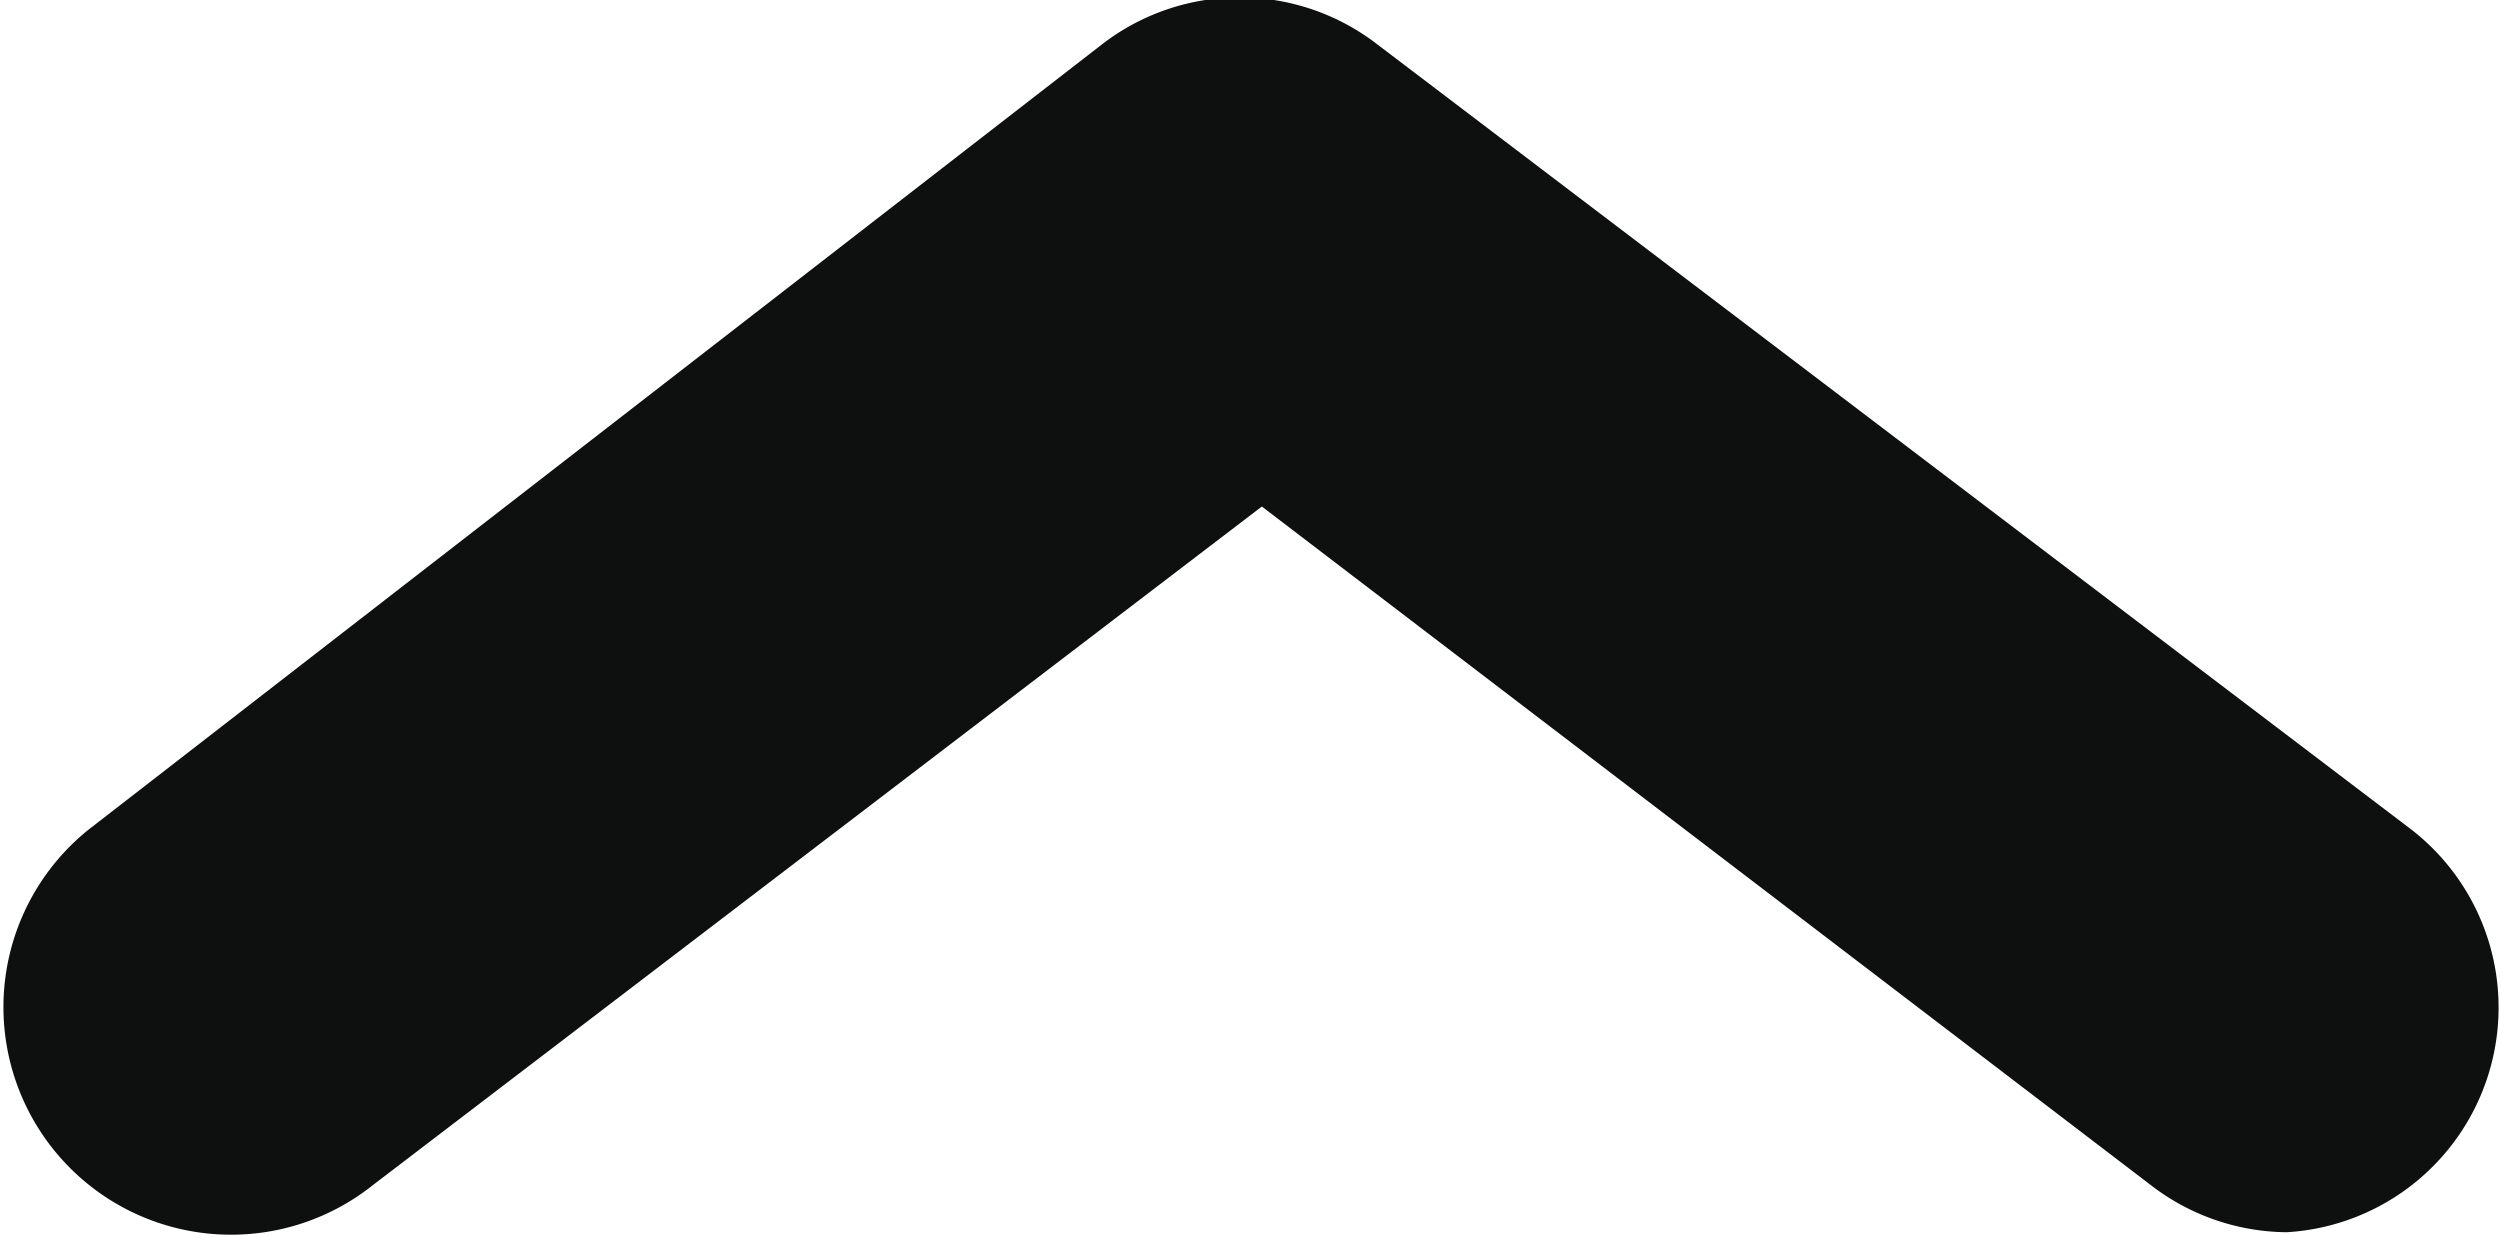 <svg id="Layer_1" data-name="Layer 1" xmlns="http://www.w3.org/2000/svg" viewBox="0 0 8.44 4.17"><defs><style>.cls-1{fill:#0e0f0f;}</style></defs><title>arrow-up_1</title><g id="Symbols"><g id="arrow-right"><g id="Group"><path class="cls-1" d="M8,10.58a0.76,0.76,0,0,1-.46-0.16l-3-2.29-3,2.29A0.76,0.76,0,0,1,.58,9.22L4,6.57a0.76,0.76,0,0,1,.93,0L8.42,9.22A0.76,0.76,0,0,1,8,10.58Z" transform="translate(-0.28 -6.42)"/></g></g></g></svg>